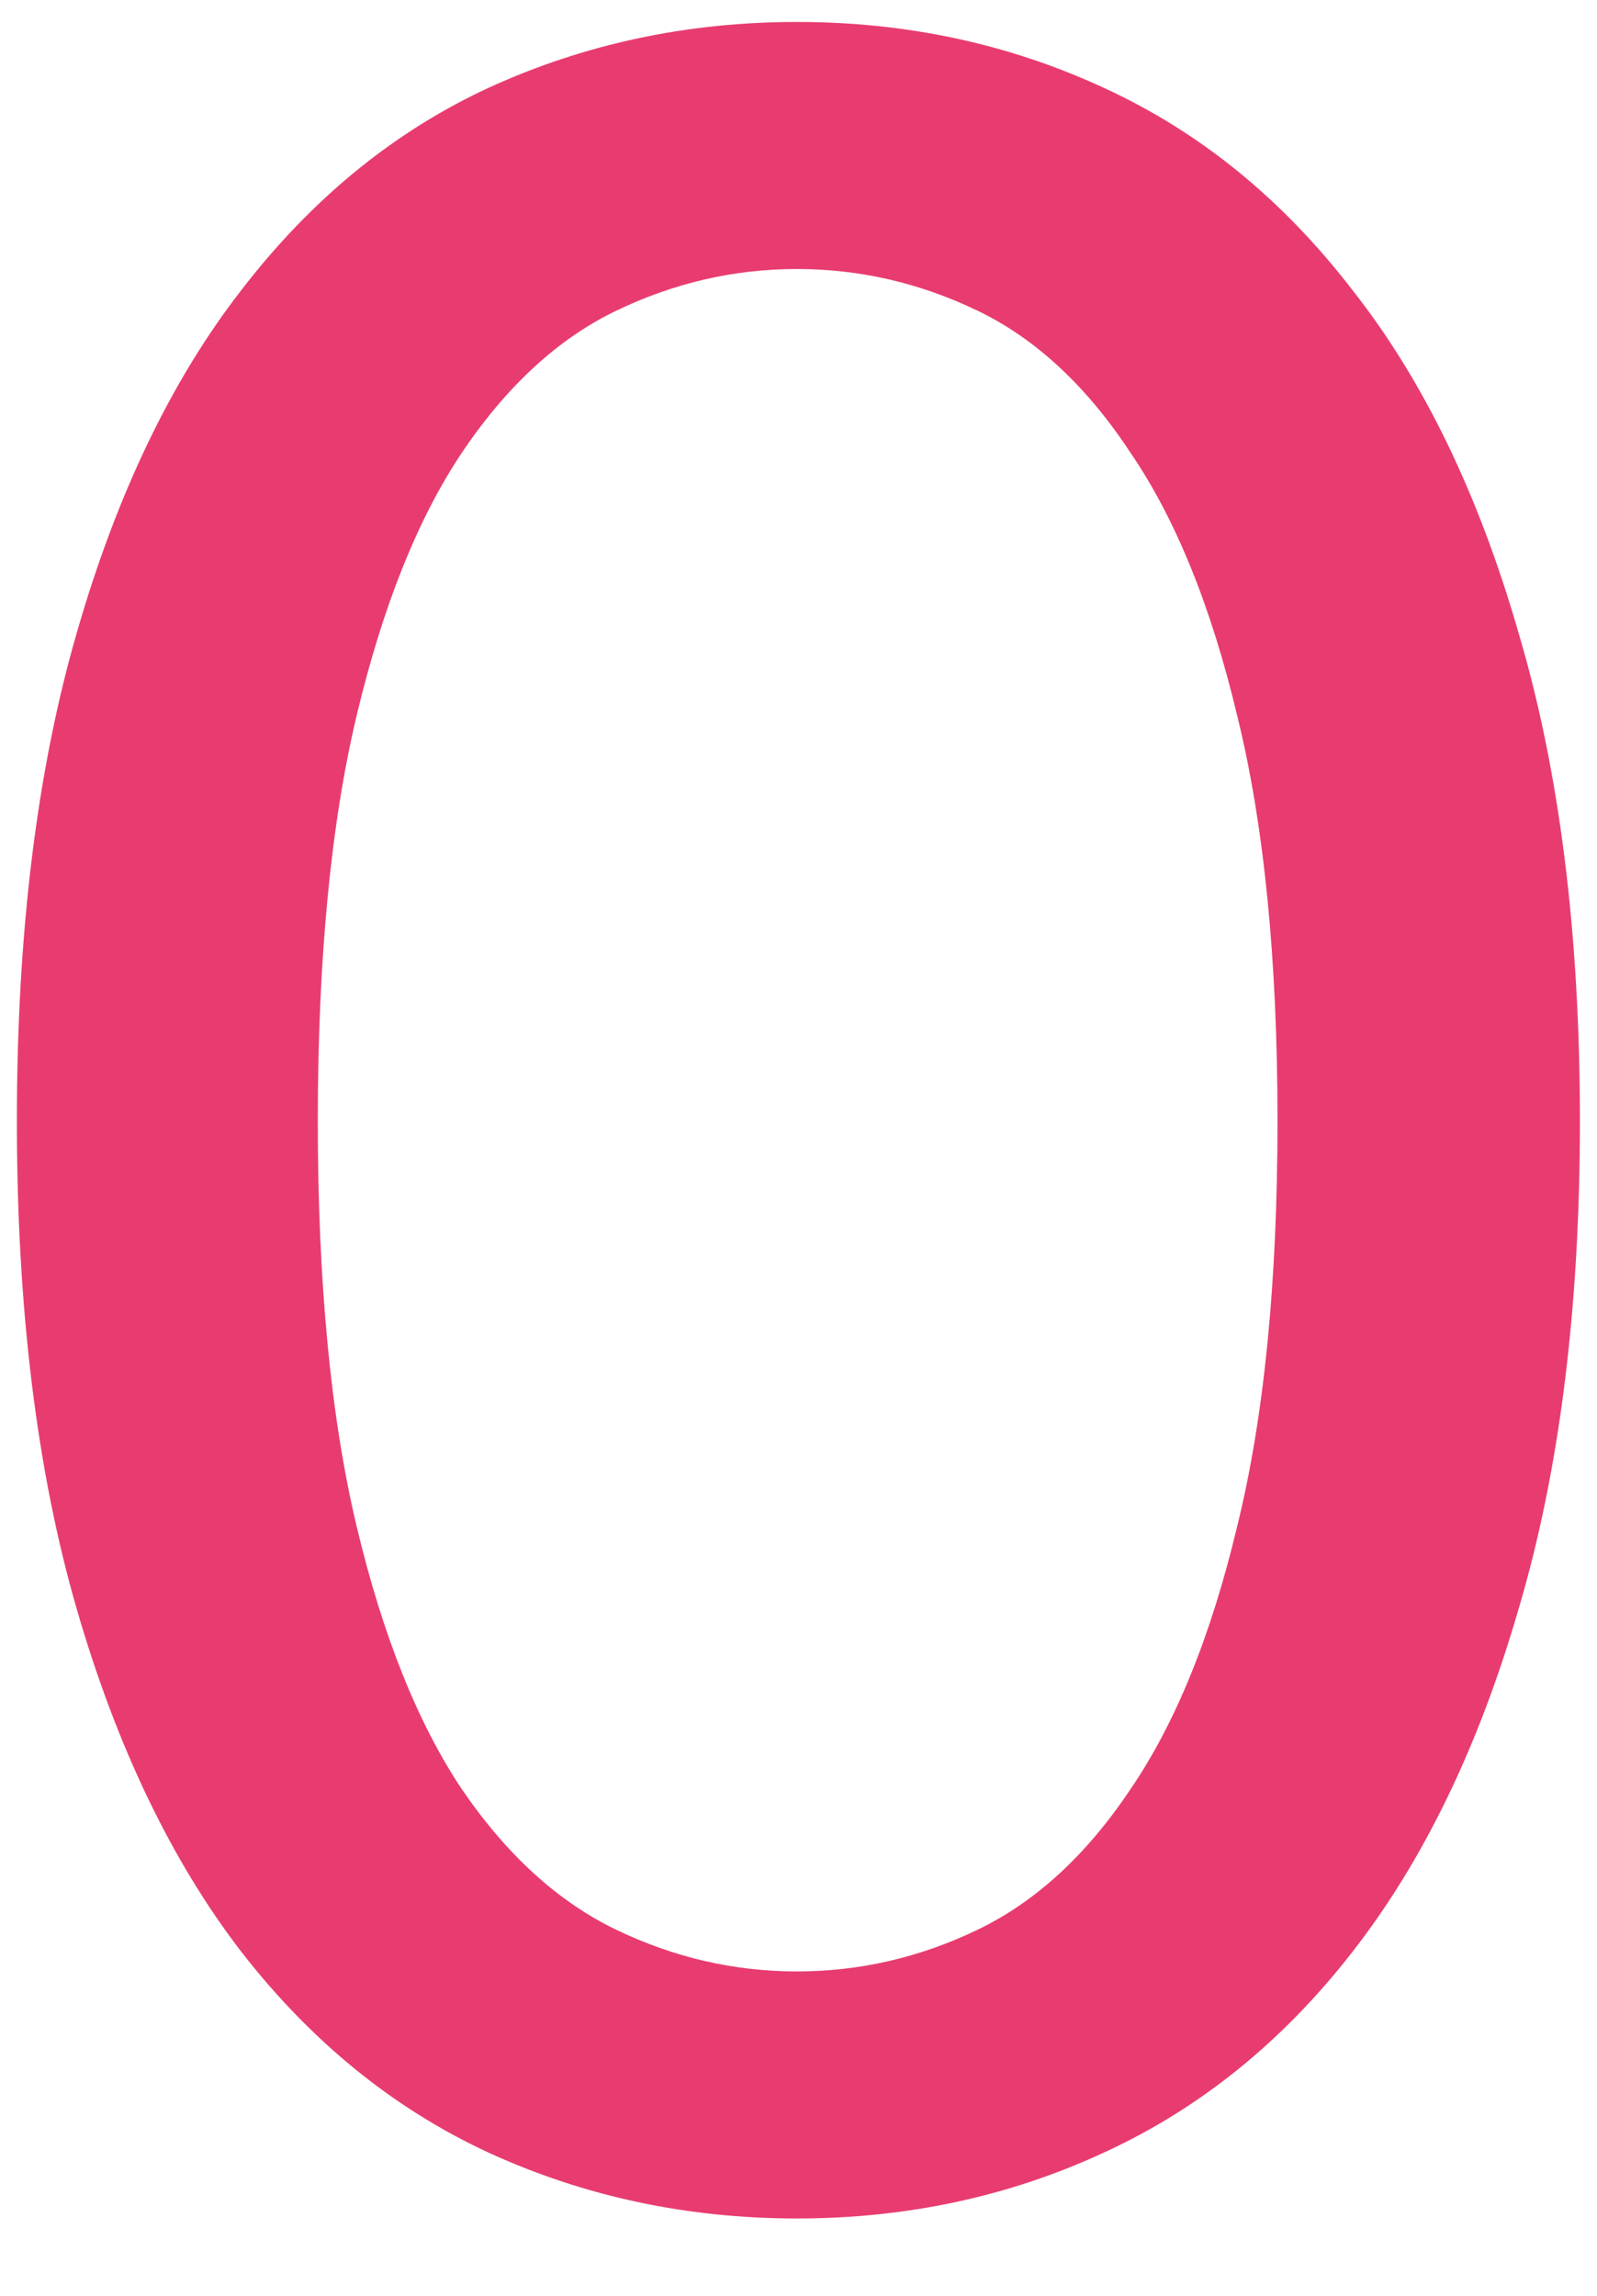 <svg width="16" height="23" viewBox="0 0 16 23" fill="none" xmlns="http://www.w3.org/2000/svg">
<path d="M15.829 11.23C15.829 13.11 15.624 14.74 15.214 16.12C14.814 17.5 14.259 18.645 13.549 19.555C12.849 20.455 12.019 21.125 11.059 21.565C10.109 22.005 9.084 22.225 7.984 22.225C6.884 22.225 5.854 22.005 4.894 21.565C3.944 21.125 3.119 20.455 2.419 19.555C1.719 18.645 1.169 17.5 0.769 16.12C0.369 14.74 0.169 13.11 0.169 11.23C0.169 9.35 0.369 7.72 0.769 6.34C1.169 4.95 1.719 3.805 2.419 2.905C3.119 1.995 3.944 1.32 4.894 0.88C5.854 0.44 6.884 0.22 7.984 0.22C9.084 0.22 10.109 0.44 11.059 0.88C12.019 1.32 12.849 1.995 13.549 2.905C14.259 3.805 14.814 4.95 15.214 6.34C15.624 7.72 15.829 9.35 15.829 11.23ZM12.799 11.23C12.799 9.61 12.664 8.255 12.394 7.165C12.134 6.075 11.779 5.2 11.329 4.54C10.889 3.87 10.379 3.395 9.799 3.115C9.219 2.835 8.614 2.695 7.984 2.695C7.354 2.695 6.749 2.835 6.169 3.115C5.589 3.395 5.074 3.87 4.624 4.54C4.184 5.2 3.834 6.075 3.574 7.165C3.314 8.255 3.184 9.61 3.184 11.23C3.184 12.85 3.314 14.205 3.574 15.295C3.834 16.385 4.184 17.26 4.624 17.92C5.074 18.58 5.589 19.05 6.169 19.33C6.749 19.61 7.354 19.75 7.984 19.75C8.614 19.75 9.219 19.61 9.799 19.33C10.379 19.05 10.889 18.58 11.329 17.92C11.779 17.26 12.134 16.385 12.394 15.295C12.664 14.205 12.799 12.85 12.799 11.23Z" fill="#E83C70"/>
</svg>
